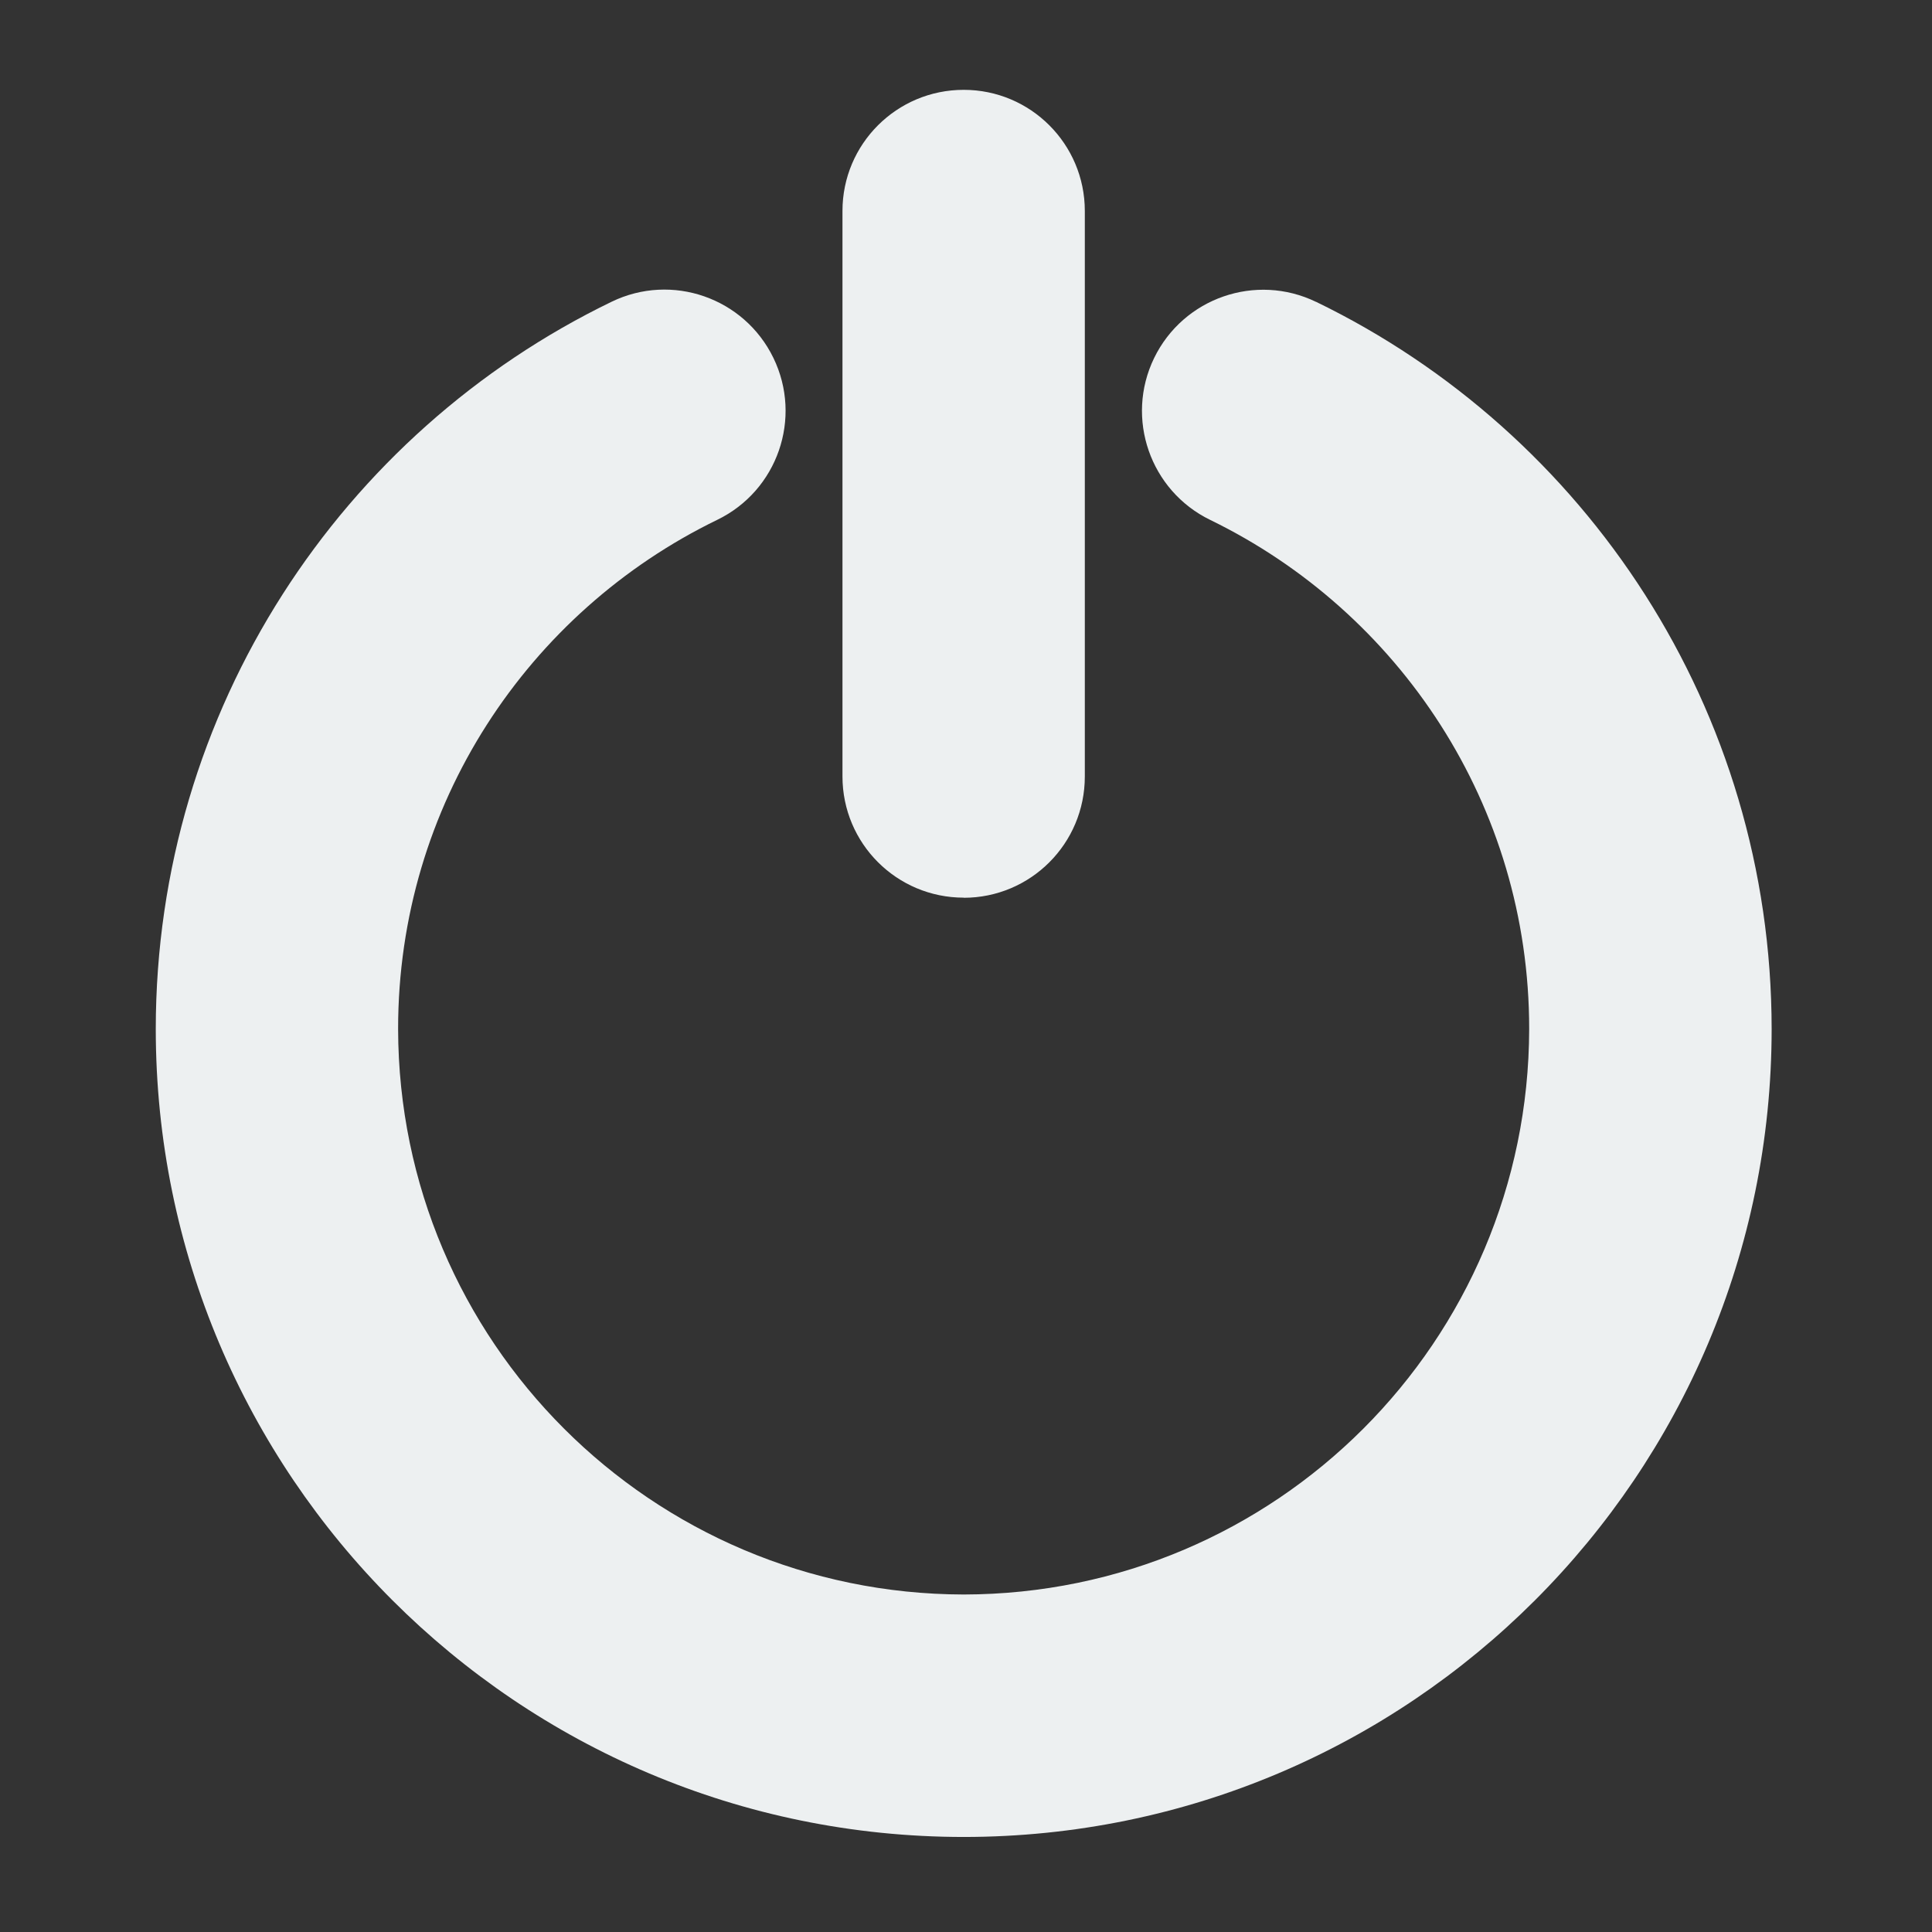 <svg xmlns="http://www.w3.org/2000/svg" width="16" height="16"><rect width="100%" height="100%" fill="#333333" stroke="none"/><path fill="#edf0f1" stroke="#edf0f1" stroke-width="0" d="m10.899,2.5c-0.498,-0.241 -1.098,-0.034 -1.341,0.465c-0.242,0.499 -0.033,1.099 0.465,1.341c1.563,0.761 2.642,2.361 2.641,4.216c-0.005,2.586 -2.097,4.679 -4.683,4.683c-2.586,-0.005 -4.679,-2.097 -4.684,-4.683c-0.001,-1.856 1.078,-3.457 2.643,-4.217c0.499,-0.242 0.707,-0.842 0.465,-1.341c-0.242,-0.498 -0.841,-0.707 -1.34,-0.465c-2.234,1.081 -3.774,3.374 -3.775,6.023c0.001,3.695 2.995,6.69 6.691,6.691c3.696,-0.001 6.69,-2.996 6.691,-6.691c-0.001,-2.648 -1.539,-4.939 -3.772,-6.022zm-2.918,4.935c0.554,0 1.003,-0.449 1.003,-1.004l0,-4.684c0,-0.554 -0.449,-1.003 -1.003,-1.003c-0.555,0 -1.004,0.449 -1.004,1.003l0,4.683c0,0.555 0.449,1.004 1.004,1.004z"/></svg>